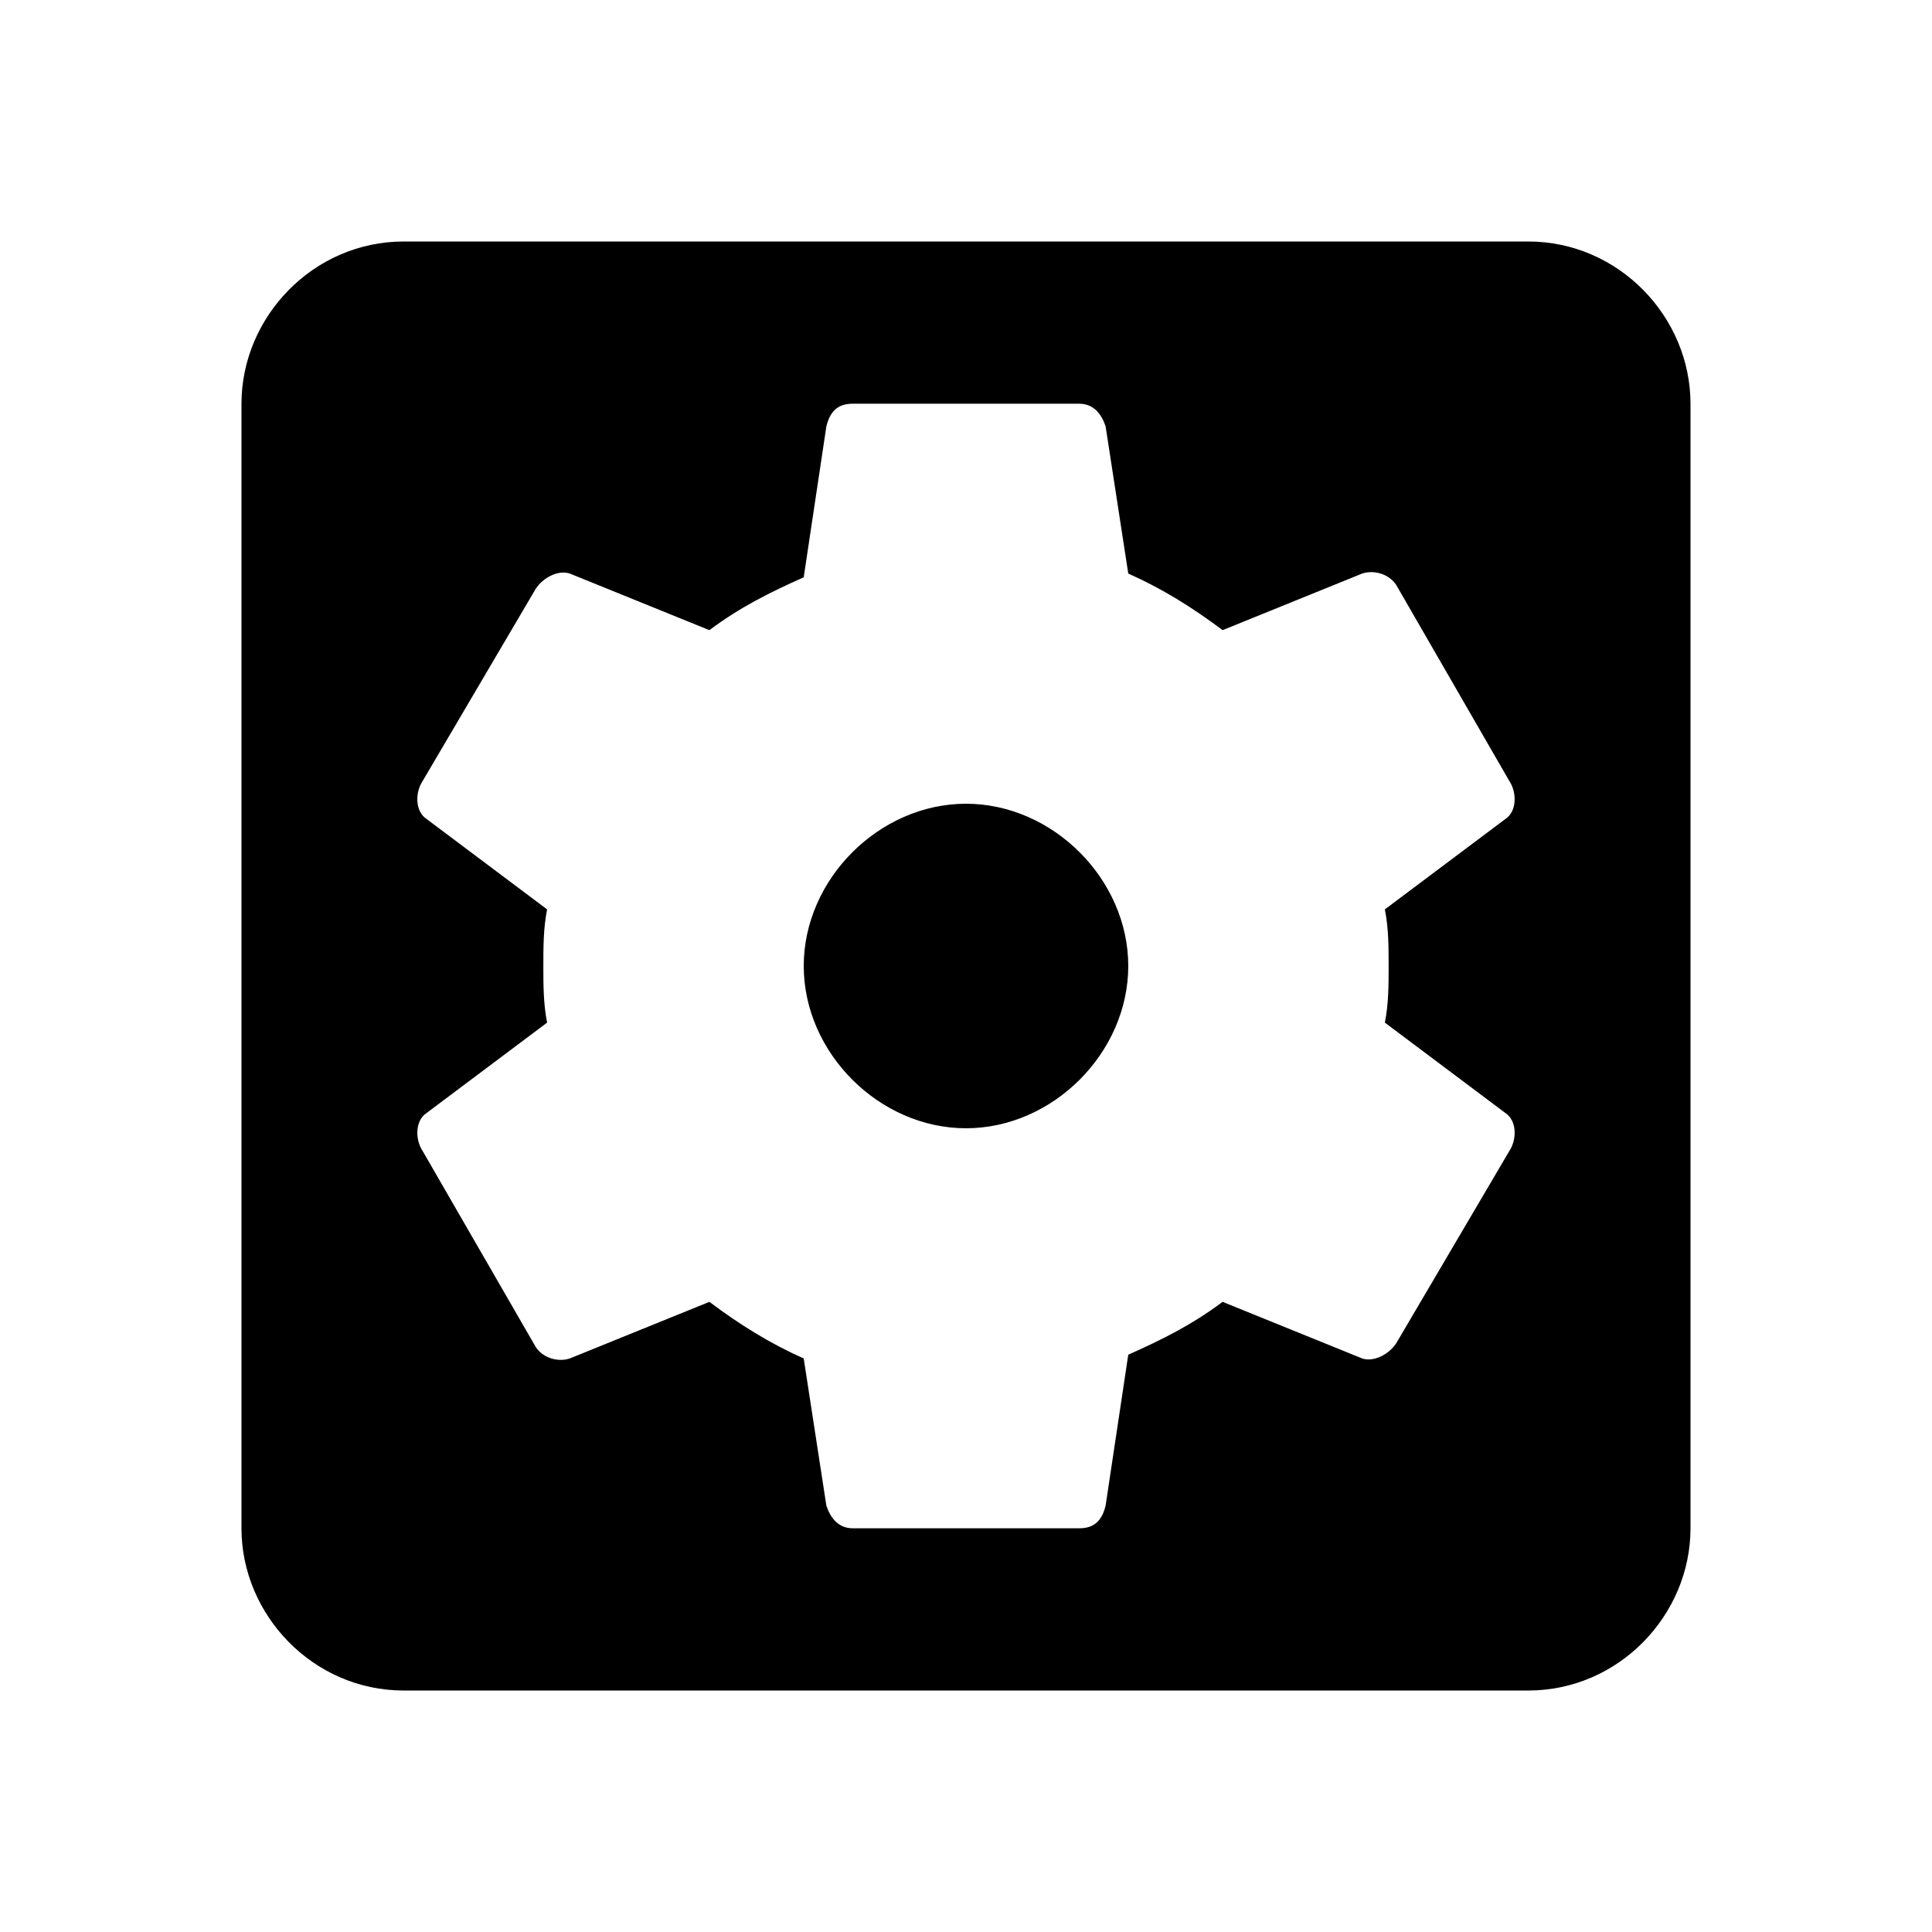 <?xml version="1.0" encoding="utf-8"?>
<!-- Generated by IcoMoon.io -->
<!DOCTYPE svg PUBLIC "-//W3C//DTD SVG 1.1//EN" "http://www.w3.org/Graphics/SVG/1.1/DTD/svg11.dtd">
<svg version="1.1" xmlns="http://www.w3.org/2000/svg" xmlns:xlink="http://www.w3.org/1999/xlink" width="80" height="80" viewBox="0 0 80 80">
<path d="M57.5 40c0-0.781 0-1.563-0.156-2.344l5-3.75c0.469-0.313 0.469-1.094 0.156-1.563l-4.688-8.125c-0.313-0.469-0.938-0.625-1.406-0.469l-5.781 2.344c-1.25-0.938-2.5-1.719-3.906-2.344l-0.938-6.094c-0.156-0.469-0.469-0.938-1.094-0.938h-9.375c-0.625 0-0.938 0.313-1.094 0.938l-0.938 6.25c-1.406 0.625-2.656 1.25-3.906 2.188l-5.781-2.344c-0.469-0.156-1.094 0.156-1.406 0.625l-4.688 7.969c-0.313 0.469-0.313 1.25 0.156 1.563l5 3.75c-0.156 0.781-0.156 1.563-0.156 2.344s0 1.563 0.156 2.344l-5 3.75c-0.469 0.313-0.469 1.094-0.156 1.563l4.688 8.125c0.313 0.469 0.938 0.625 1.406 0.469l5.781-2.344c1.25 0.938 2.5 1.719 3.906 2.344l0.938 6.094c0.156 0.469 0.469 0.938 1.094 0.938h9.375c0.625 0 0.938-0.313 1.094-0.938l0.938-6.25c1.406-0.625 2.656-1.25 3.906-2.188l5.781 2.344c0.469 0.156 1.094-0.156 1.406-0.625l4.688-7.969c0.313-0.469 0.313-1.25-0.156-1.563l-5-3.75c0.156-0.781 0.156-1.563 0.156-2.344zM63.281 10c3.75 0 6.719 3.125 6.719 6.719v46.563c0 3.594-2.969 6.719-6.719 6.719h-46.563c-3.75 0-6.719-3.125-6.719-6.719v-46.563c0-3.594 2.969-6.719 6.719-6.719h46.563zM40 33.281c3.594 0 6.719 3.125 6.719 6.719s-3.125 6.719-6.719 6.719-6.719-3.125-6.719-6.719 3.125-6.719 6.719-6.719z"></path>
</svg>
